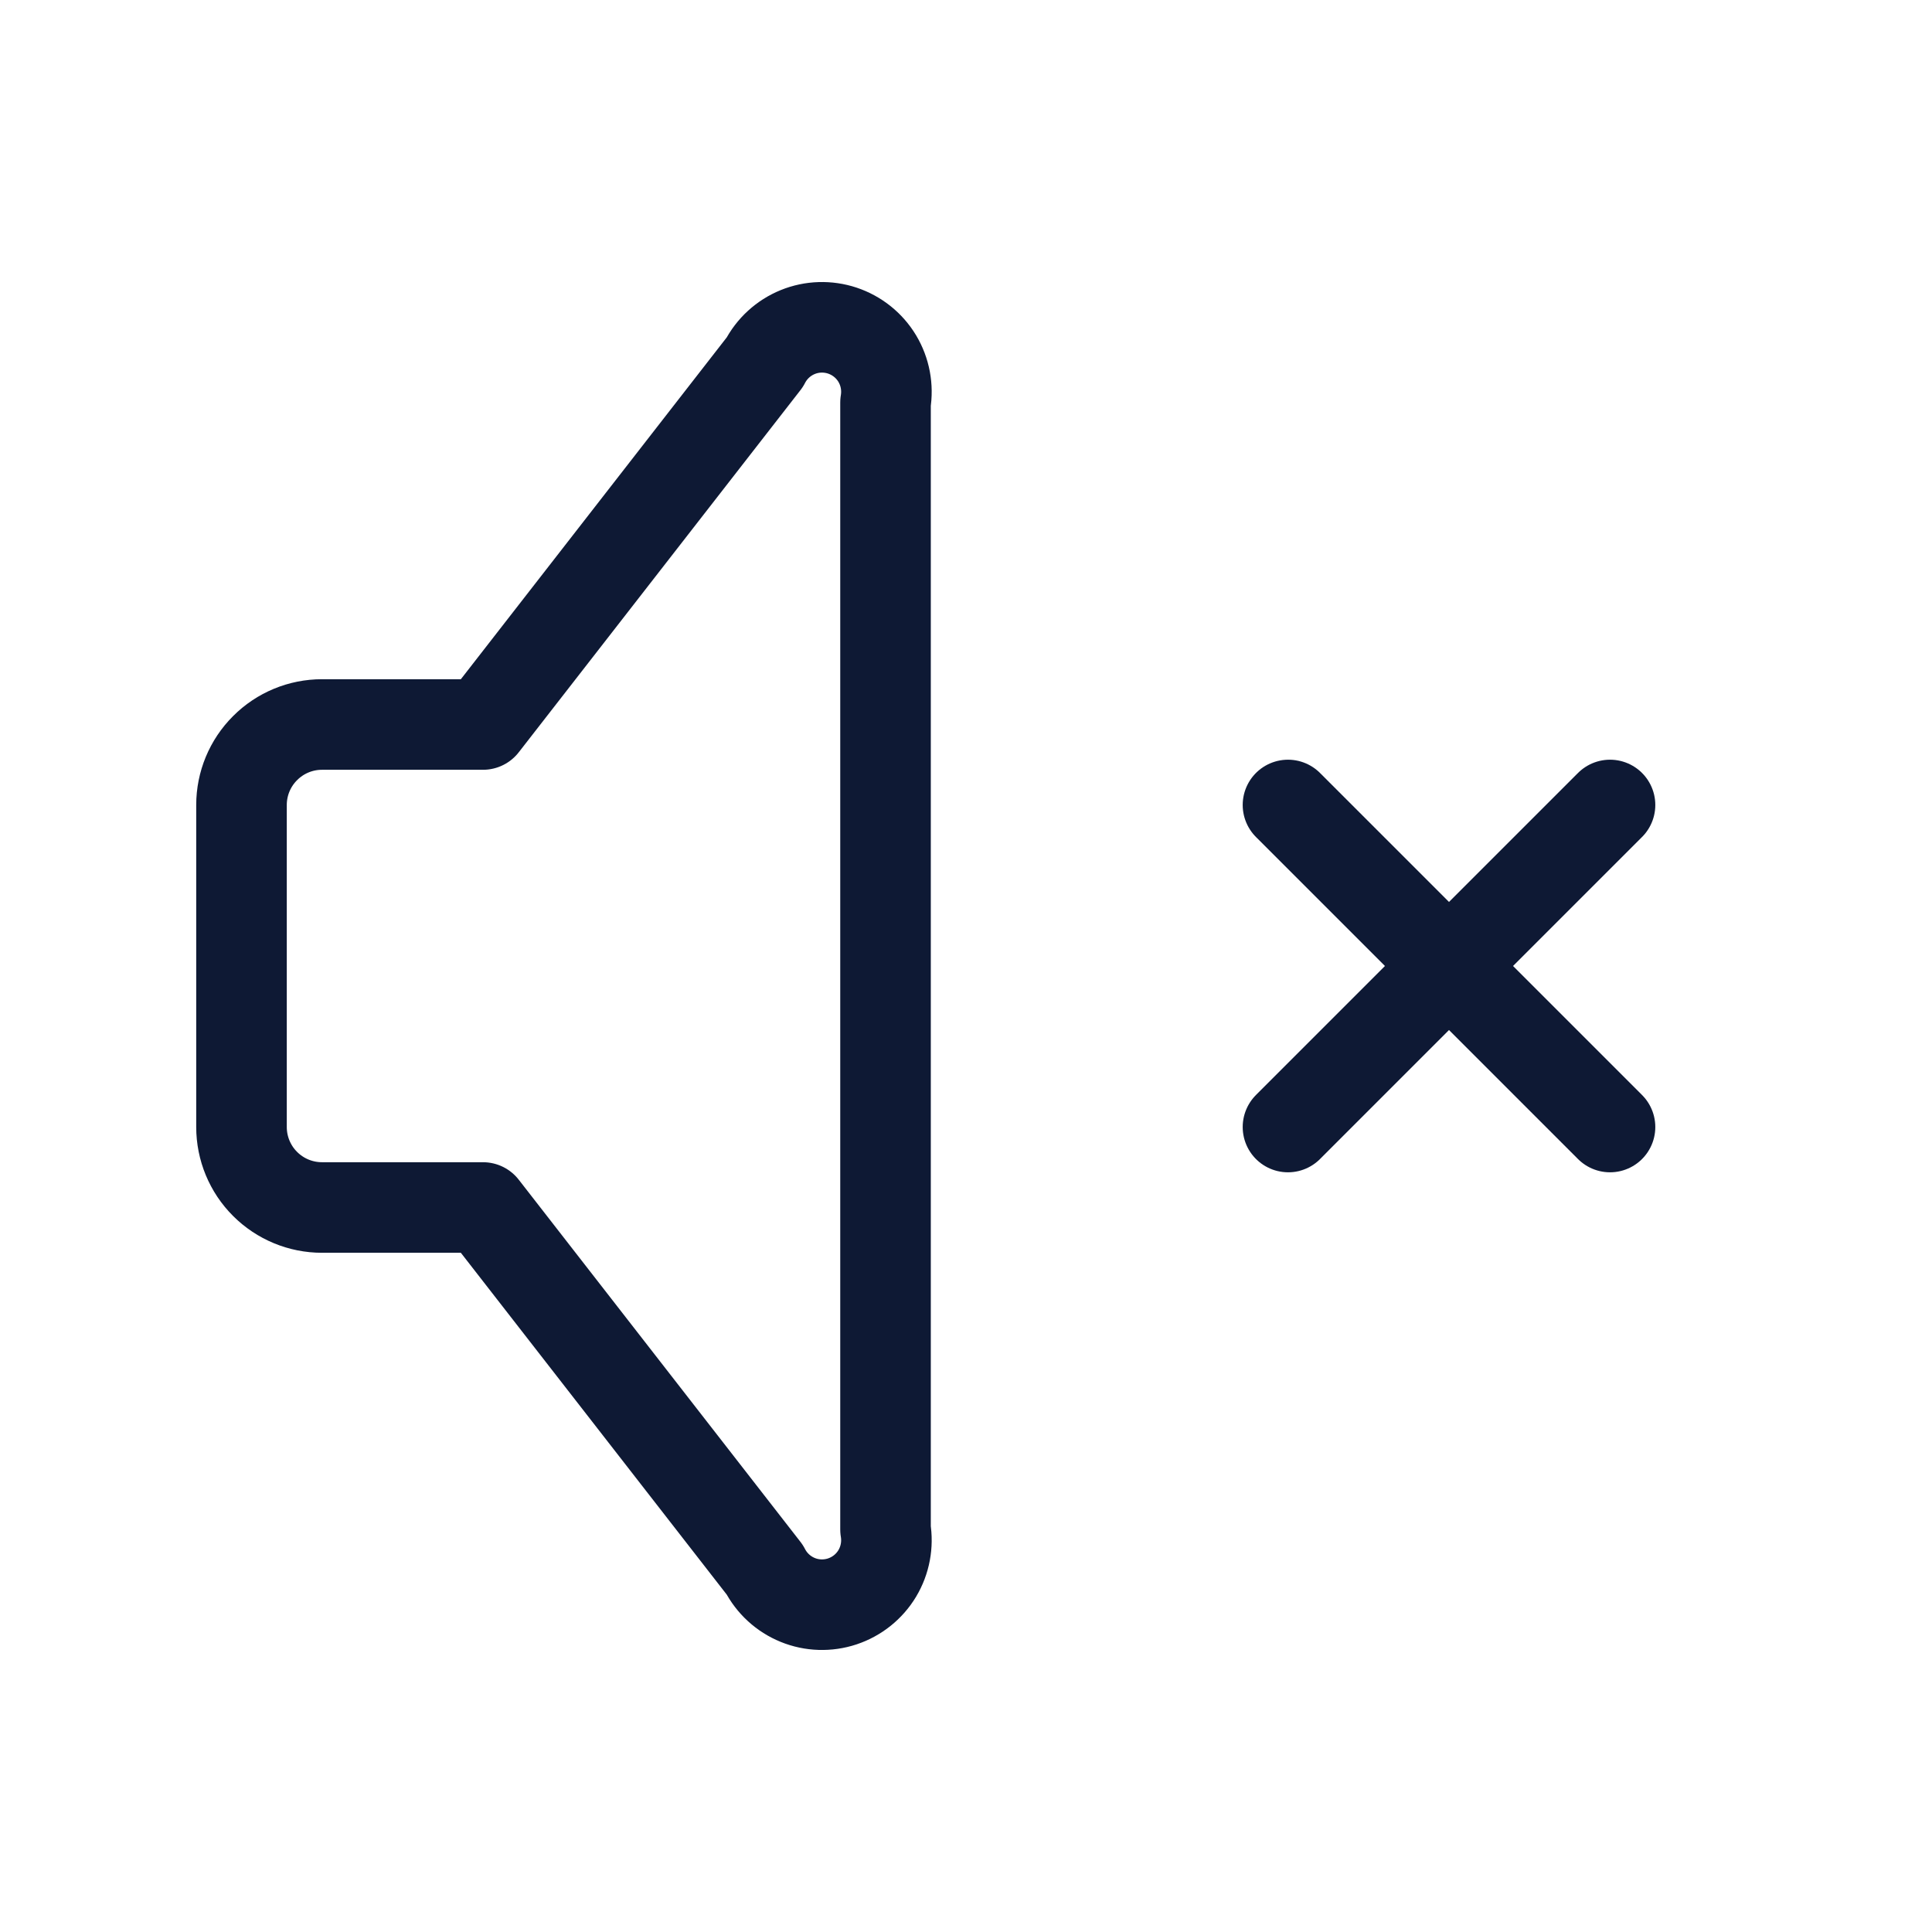 <svg width="32" height="32" viewBox="0 0 32 32" fill="none" xmlns="http://www.w3.org/2000/svg">
<g clip-path="url(#clip0_509_2424)">
<path d="M8 20H5.333C4.98 20 4.641 19.86 4.391 19.61C4.14 19.36 4 19.02 4 18.667V13.333C4 12.98 4.14 12.641 4.391 12.391C4.641 12.14 4.98 12 5.333 12H8L12.667 6C12.783 5.774 12.977 5.596 13.213 5.5C13.448 5.404 13.711 5.396 13.952 5.476C14.194 5.557 14.399 5.721 14.53 5.939C14.661 6.158 14.709 6.416 14.667 6.667V25.333C14.709 25.584 14.661 25.842 14.53 26.061C14.399 26.279 14.194 26.443 13.952 26.524C13.711 26.604 13.448 26.596 13.213 26.5C12.977 26.404 12.783 26.226 12.667 26L8 20Z" stroke="#0E1934" stroke-width="1.5" stroke-linecap="round" stroke-linejoin="round"/>
<path d="M26.667 13.333L21.333 18.667M21.333 13.333L26.667 18.667L21.333 13.333Z" stroke="#0E1934" stroke-width="1.5" stroke-linecap="round" stroke-linejoin="round"/>
</g>
<defs>
<clipPath id="clip0_509_2424">
<rect width="32" height="32" fill="white"/>
</clipPath>
</defs>
</svg>
